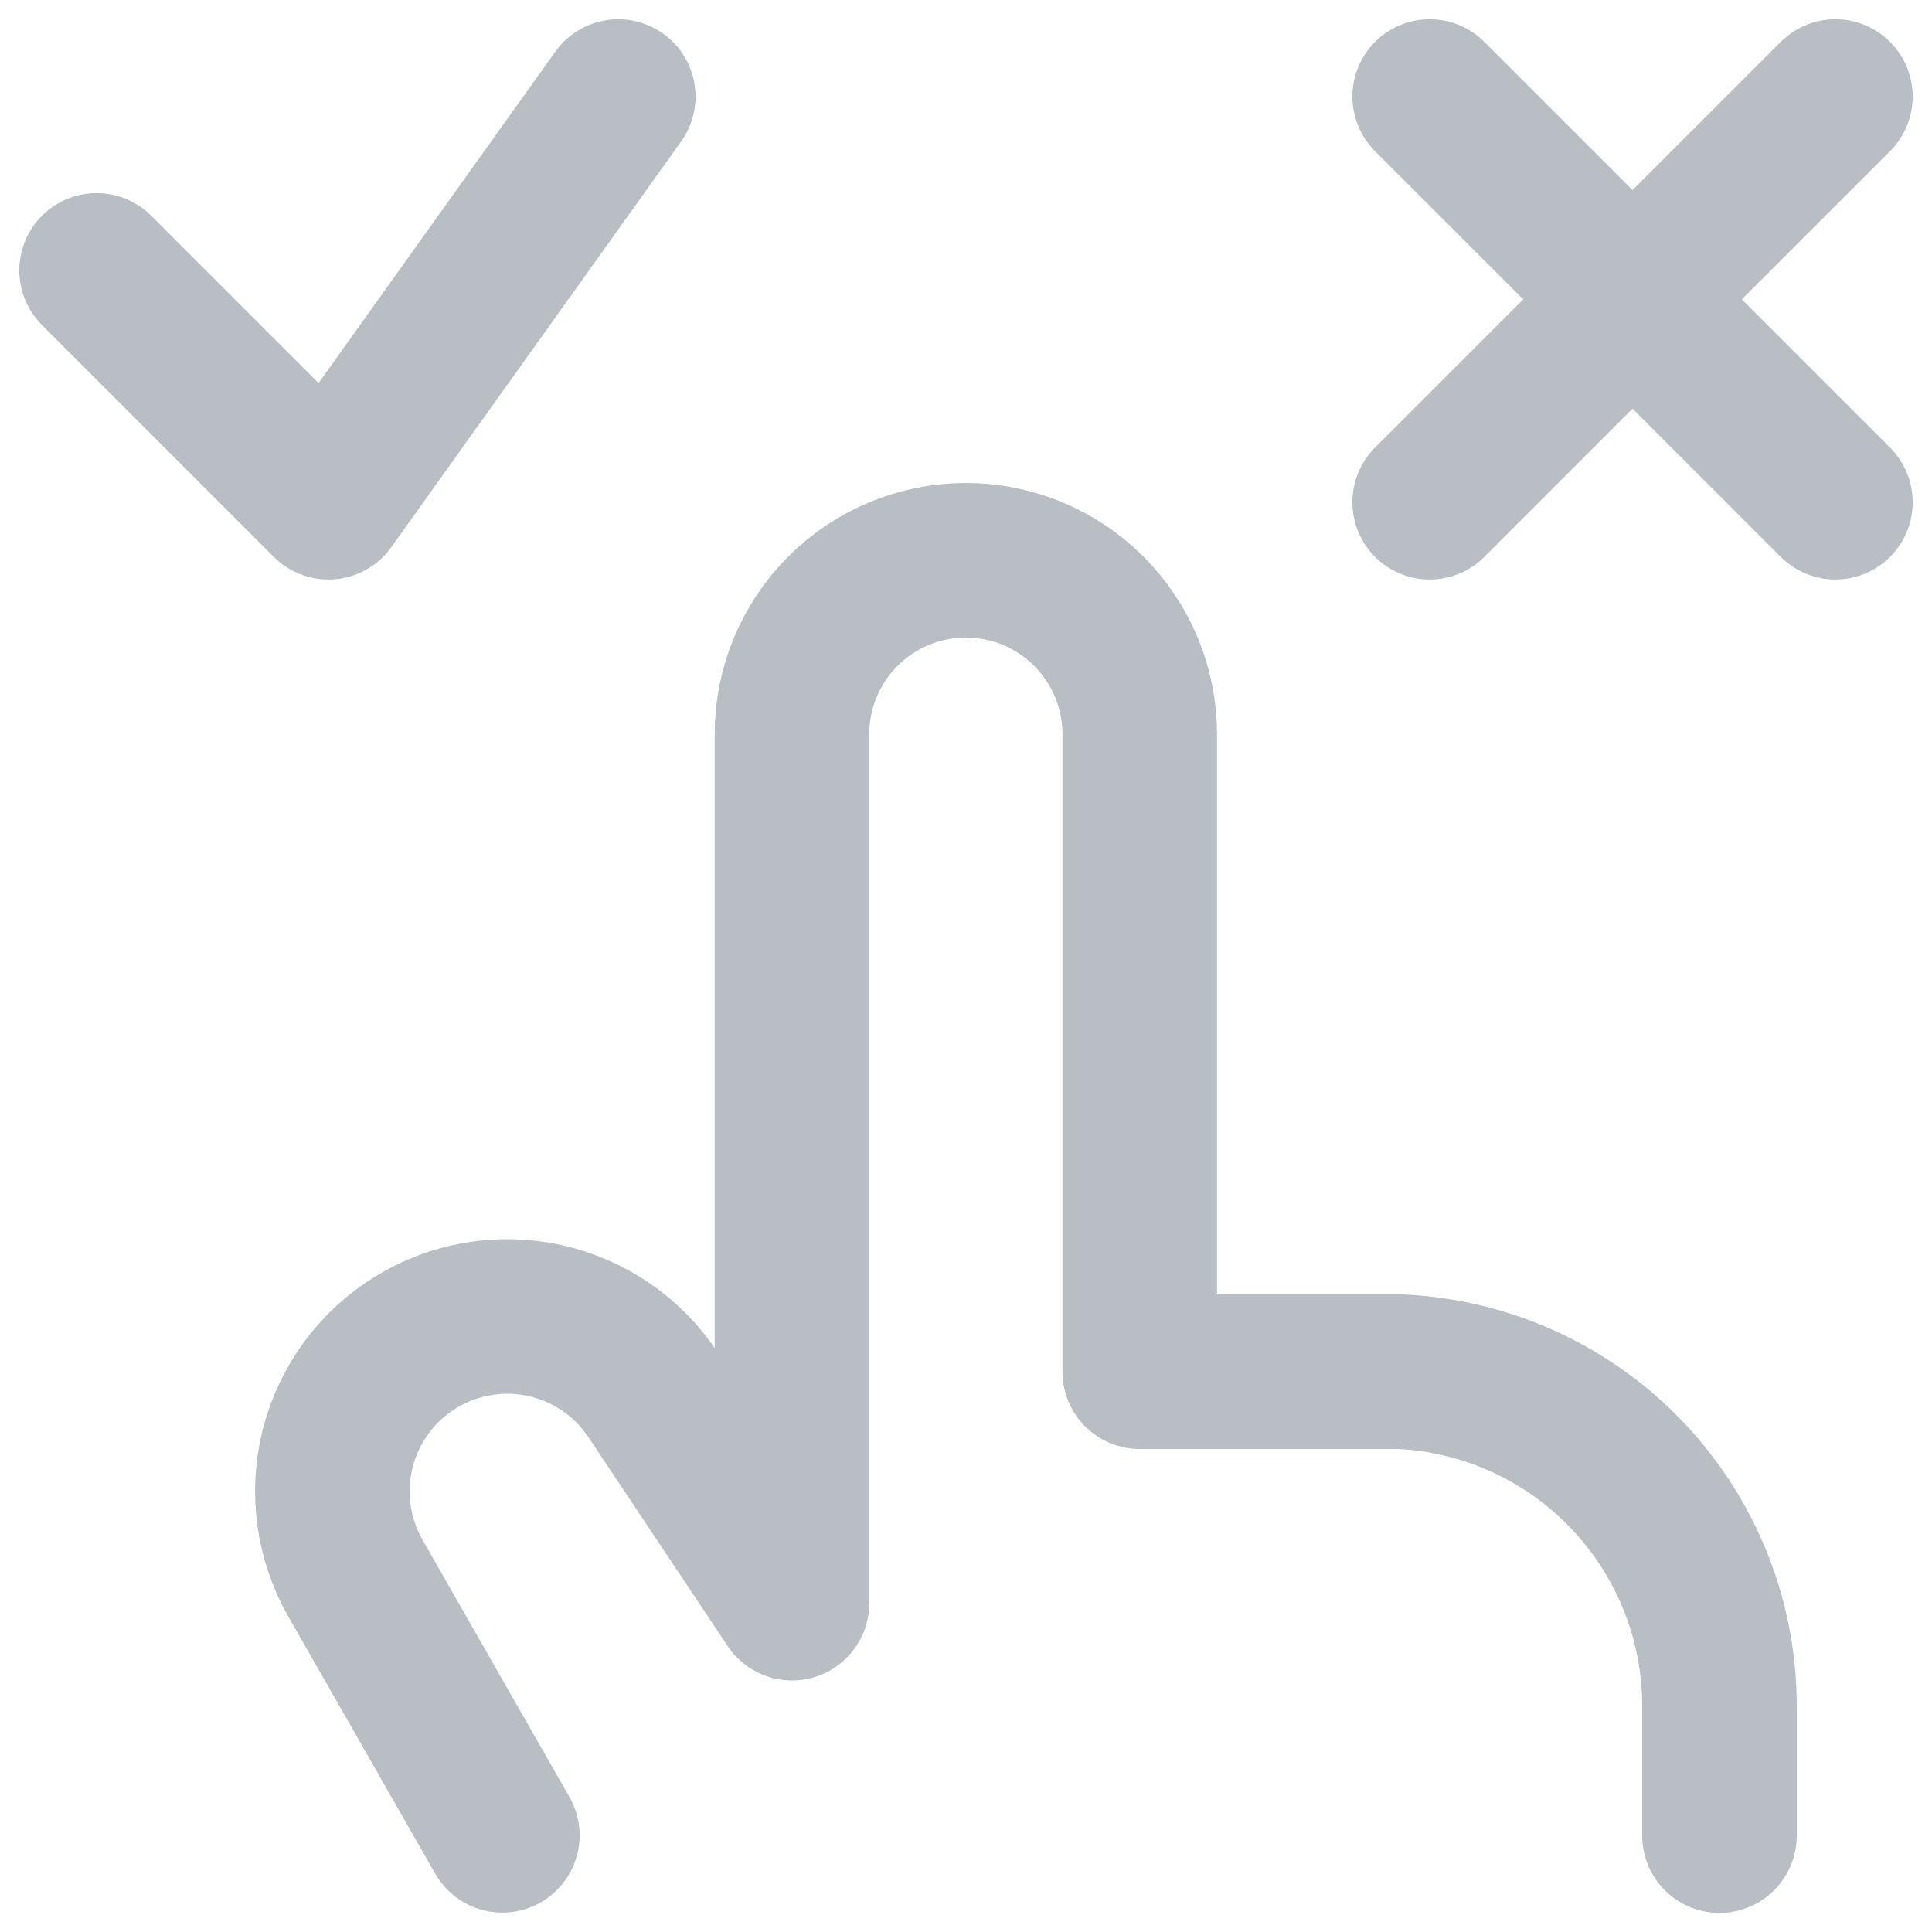 <svg width="25" height="25" viewBox="0 0 25 25" fill="none" xmlns="http://www.w3.org/2000/svg">

<path d="M6.5 23.749L4.6 20.423C4.308 19.913 4.226 19.311 4.37 18.741C4.515 18.172 4.874 17.682 5.374 17.373C5.873 17.064 6.473 16.962 7.047 17.087C7.62 17.213 8.123 17.556 8.448 18.045L10.248 20.745V9.5C10.248 8.903 10.485 8.331 10.907 7.909C11.329 7.487 11.901 7.25 12.498 7.25C13.095 7.25 13.667 7.487 14.089 7.909C14.511 8.331 14.748 8.903 14.748 9.5V17.75H18.127C19.242 17.804 20.294 18.286 21.062 19.097C21.83 19.907 22.256 20.983 22.25 22.1V23.753" stroke="#B9BEC4" stroke-width="2" stroke-linecap="round" stroke-linejoin="round"/>
<path d="M18.5 1.249L23.75 6.499" stroke="#B9BEC4" stroke-width="2" stroke-linecap="round" stroke-linejoin="round"/>
<path d="M18.5 6.499L23.75 1.249" stroke="#B9BEC4" stroke-width="2" stroke-linecap="round" stroke-linejoin="round"/>
<path d="M8 1.249L4.25 6.499L1.25 3.499" stroke="#B9BEC4" stroke-width="2" stroke-linecap="round" stroke-linejoin="round"/>






</svg>

